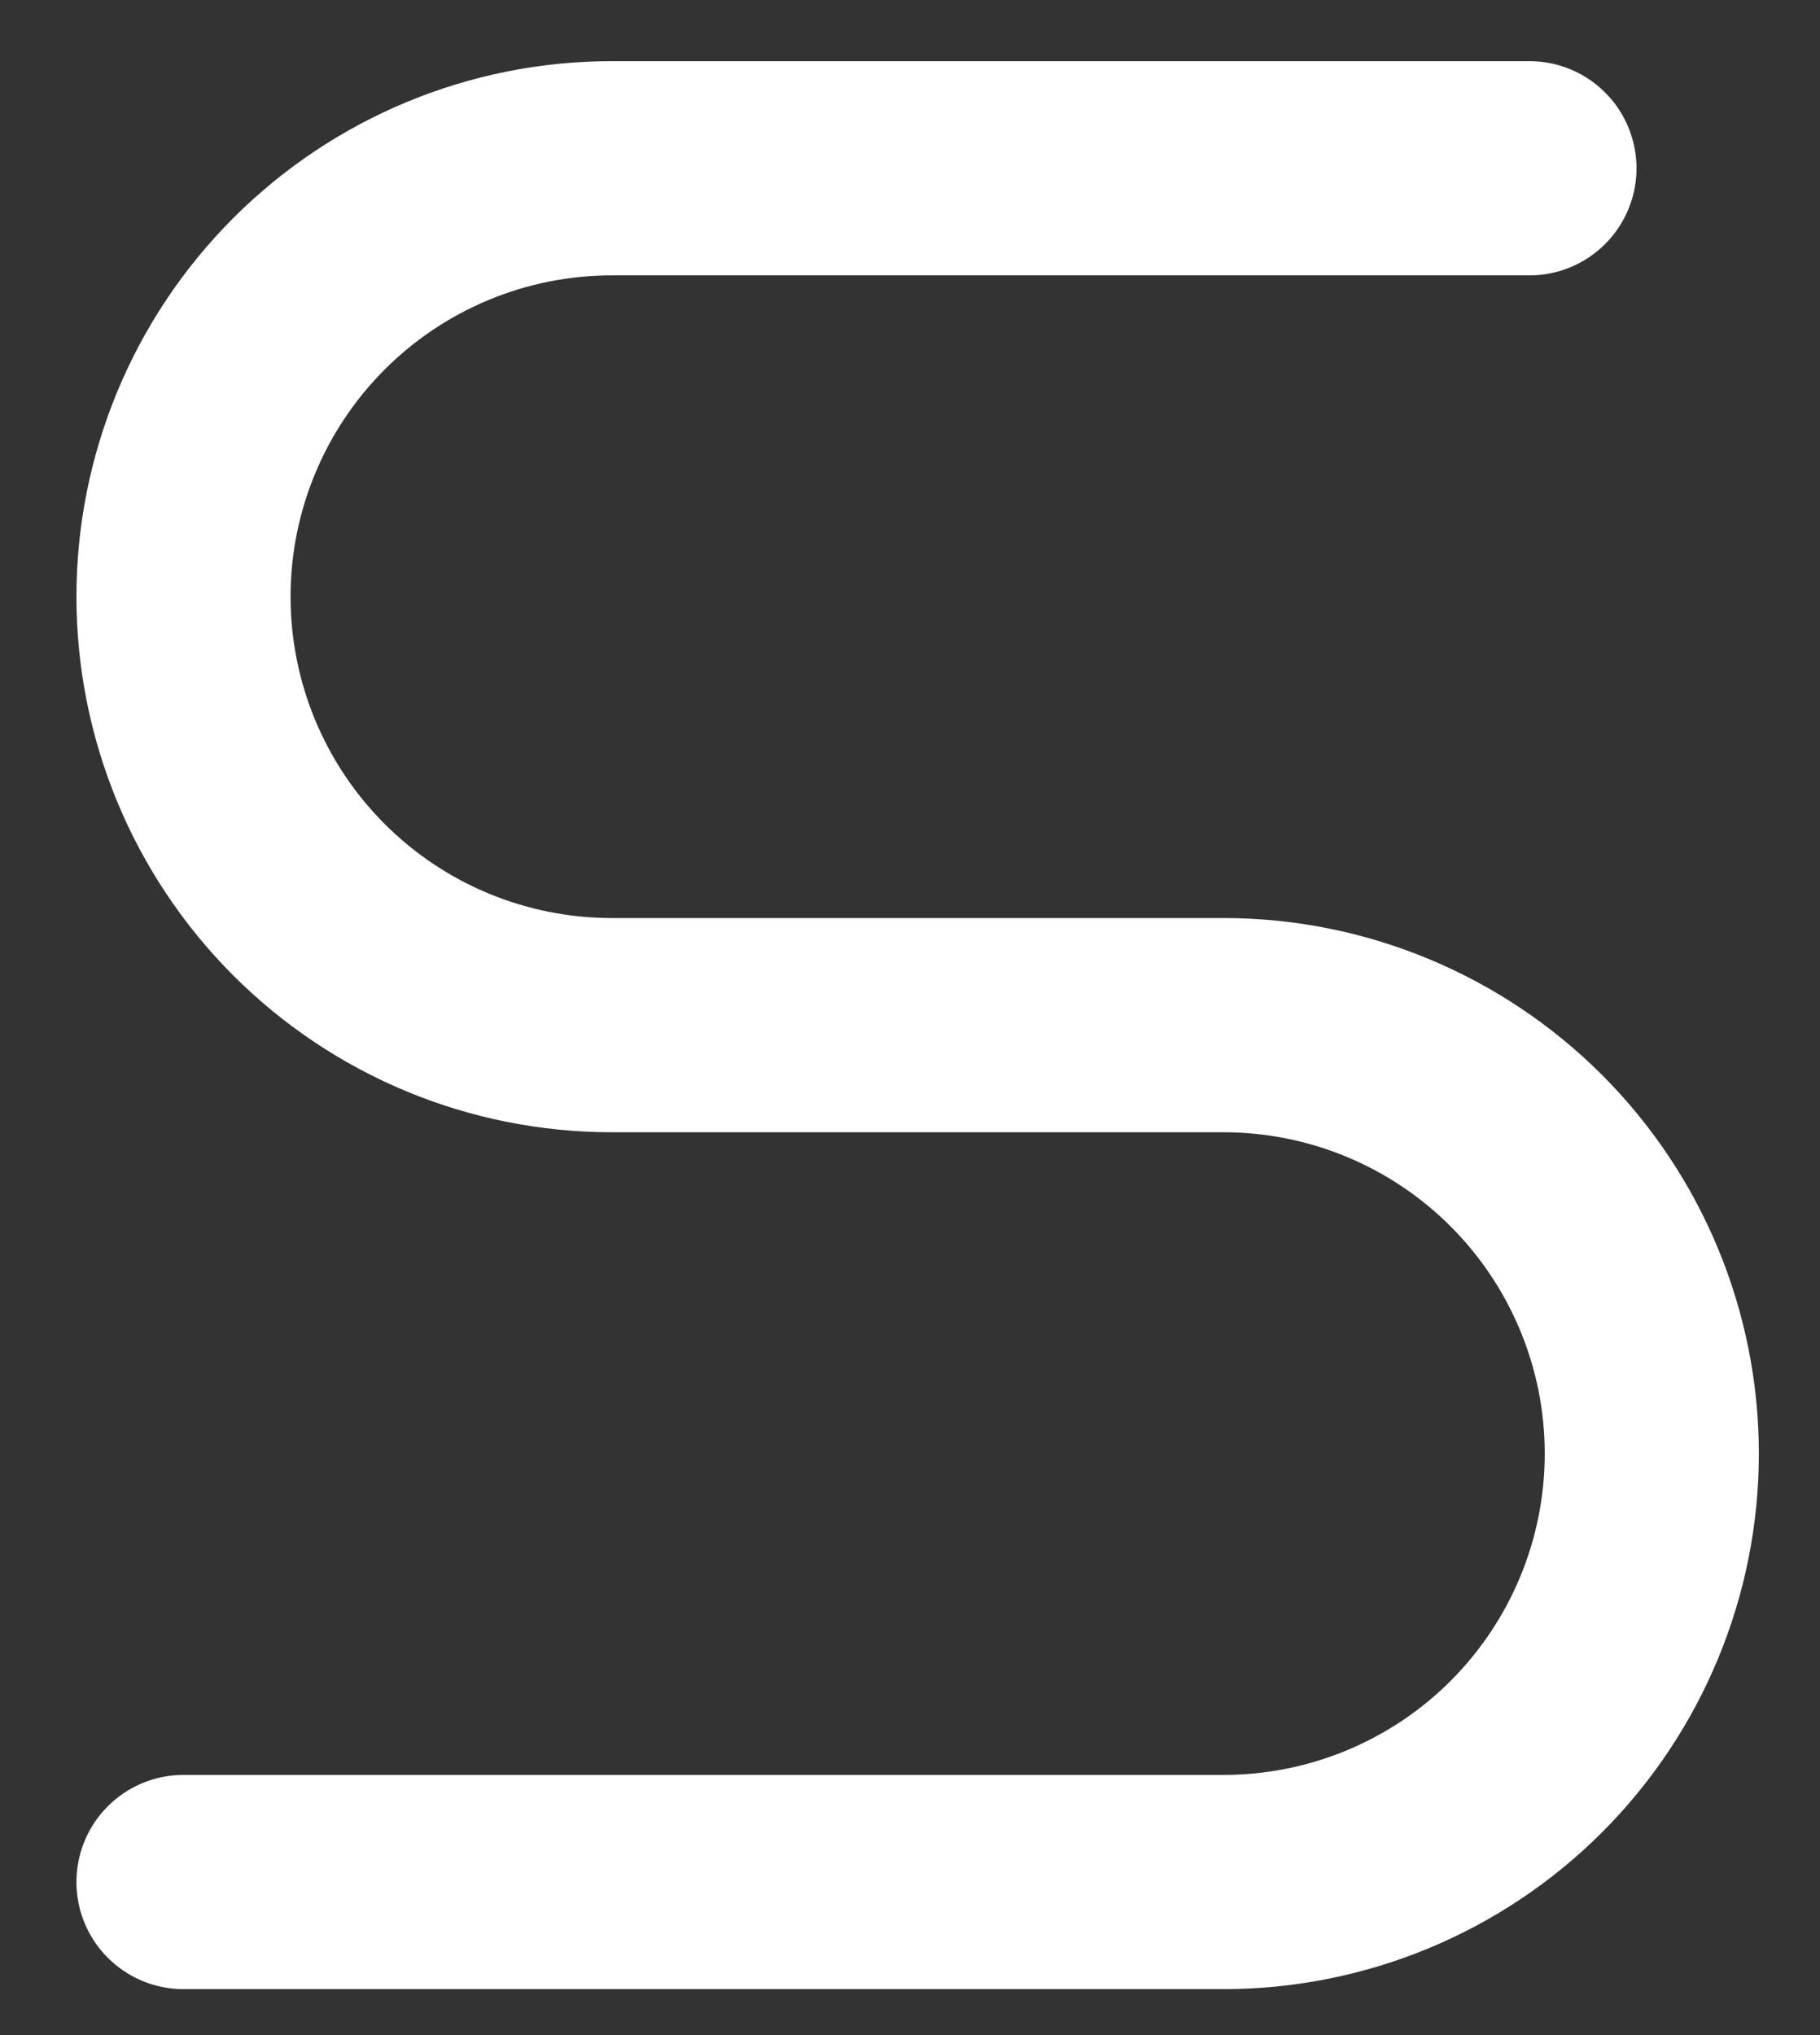 <svg width="17" height="19" viewBox="0 0 17 19" fill="none" xmlns="http://www.w3.org/2000/svg">
<rect x="0" y="0" width="17" height="19" fill="#333333" stroke="none"/>
<path d="M14.286 1.571H5.714C4.653 1.571 3.636 1.993 2.886 2.743C2.136 3.493 1.714 4.511 1.714 5.571C1.714 6.632 2.136 7.65 2.886 8.4C3.636 9.15 4.653 9.571 5.714 9.571H11.429C12.489 9.571 13.507 9.993 14.257 10.743C15.007 11.493 15.429 12.511 15.429 13.571C15.429 14.632 15.007 15.65 14.257 16.4C13.507 17.15 12.489 17.571 11.429 17.571H1.714" stroke="white" stroke-width="2" stroke-linecap="round" stroke-linejoin="round"/>
</svg>
